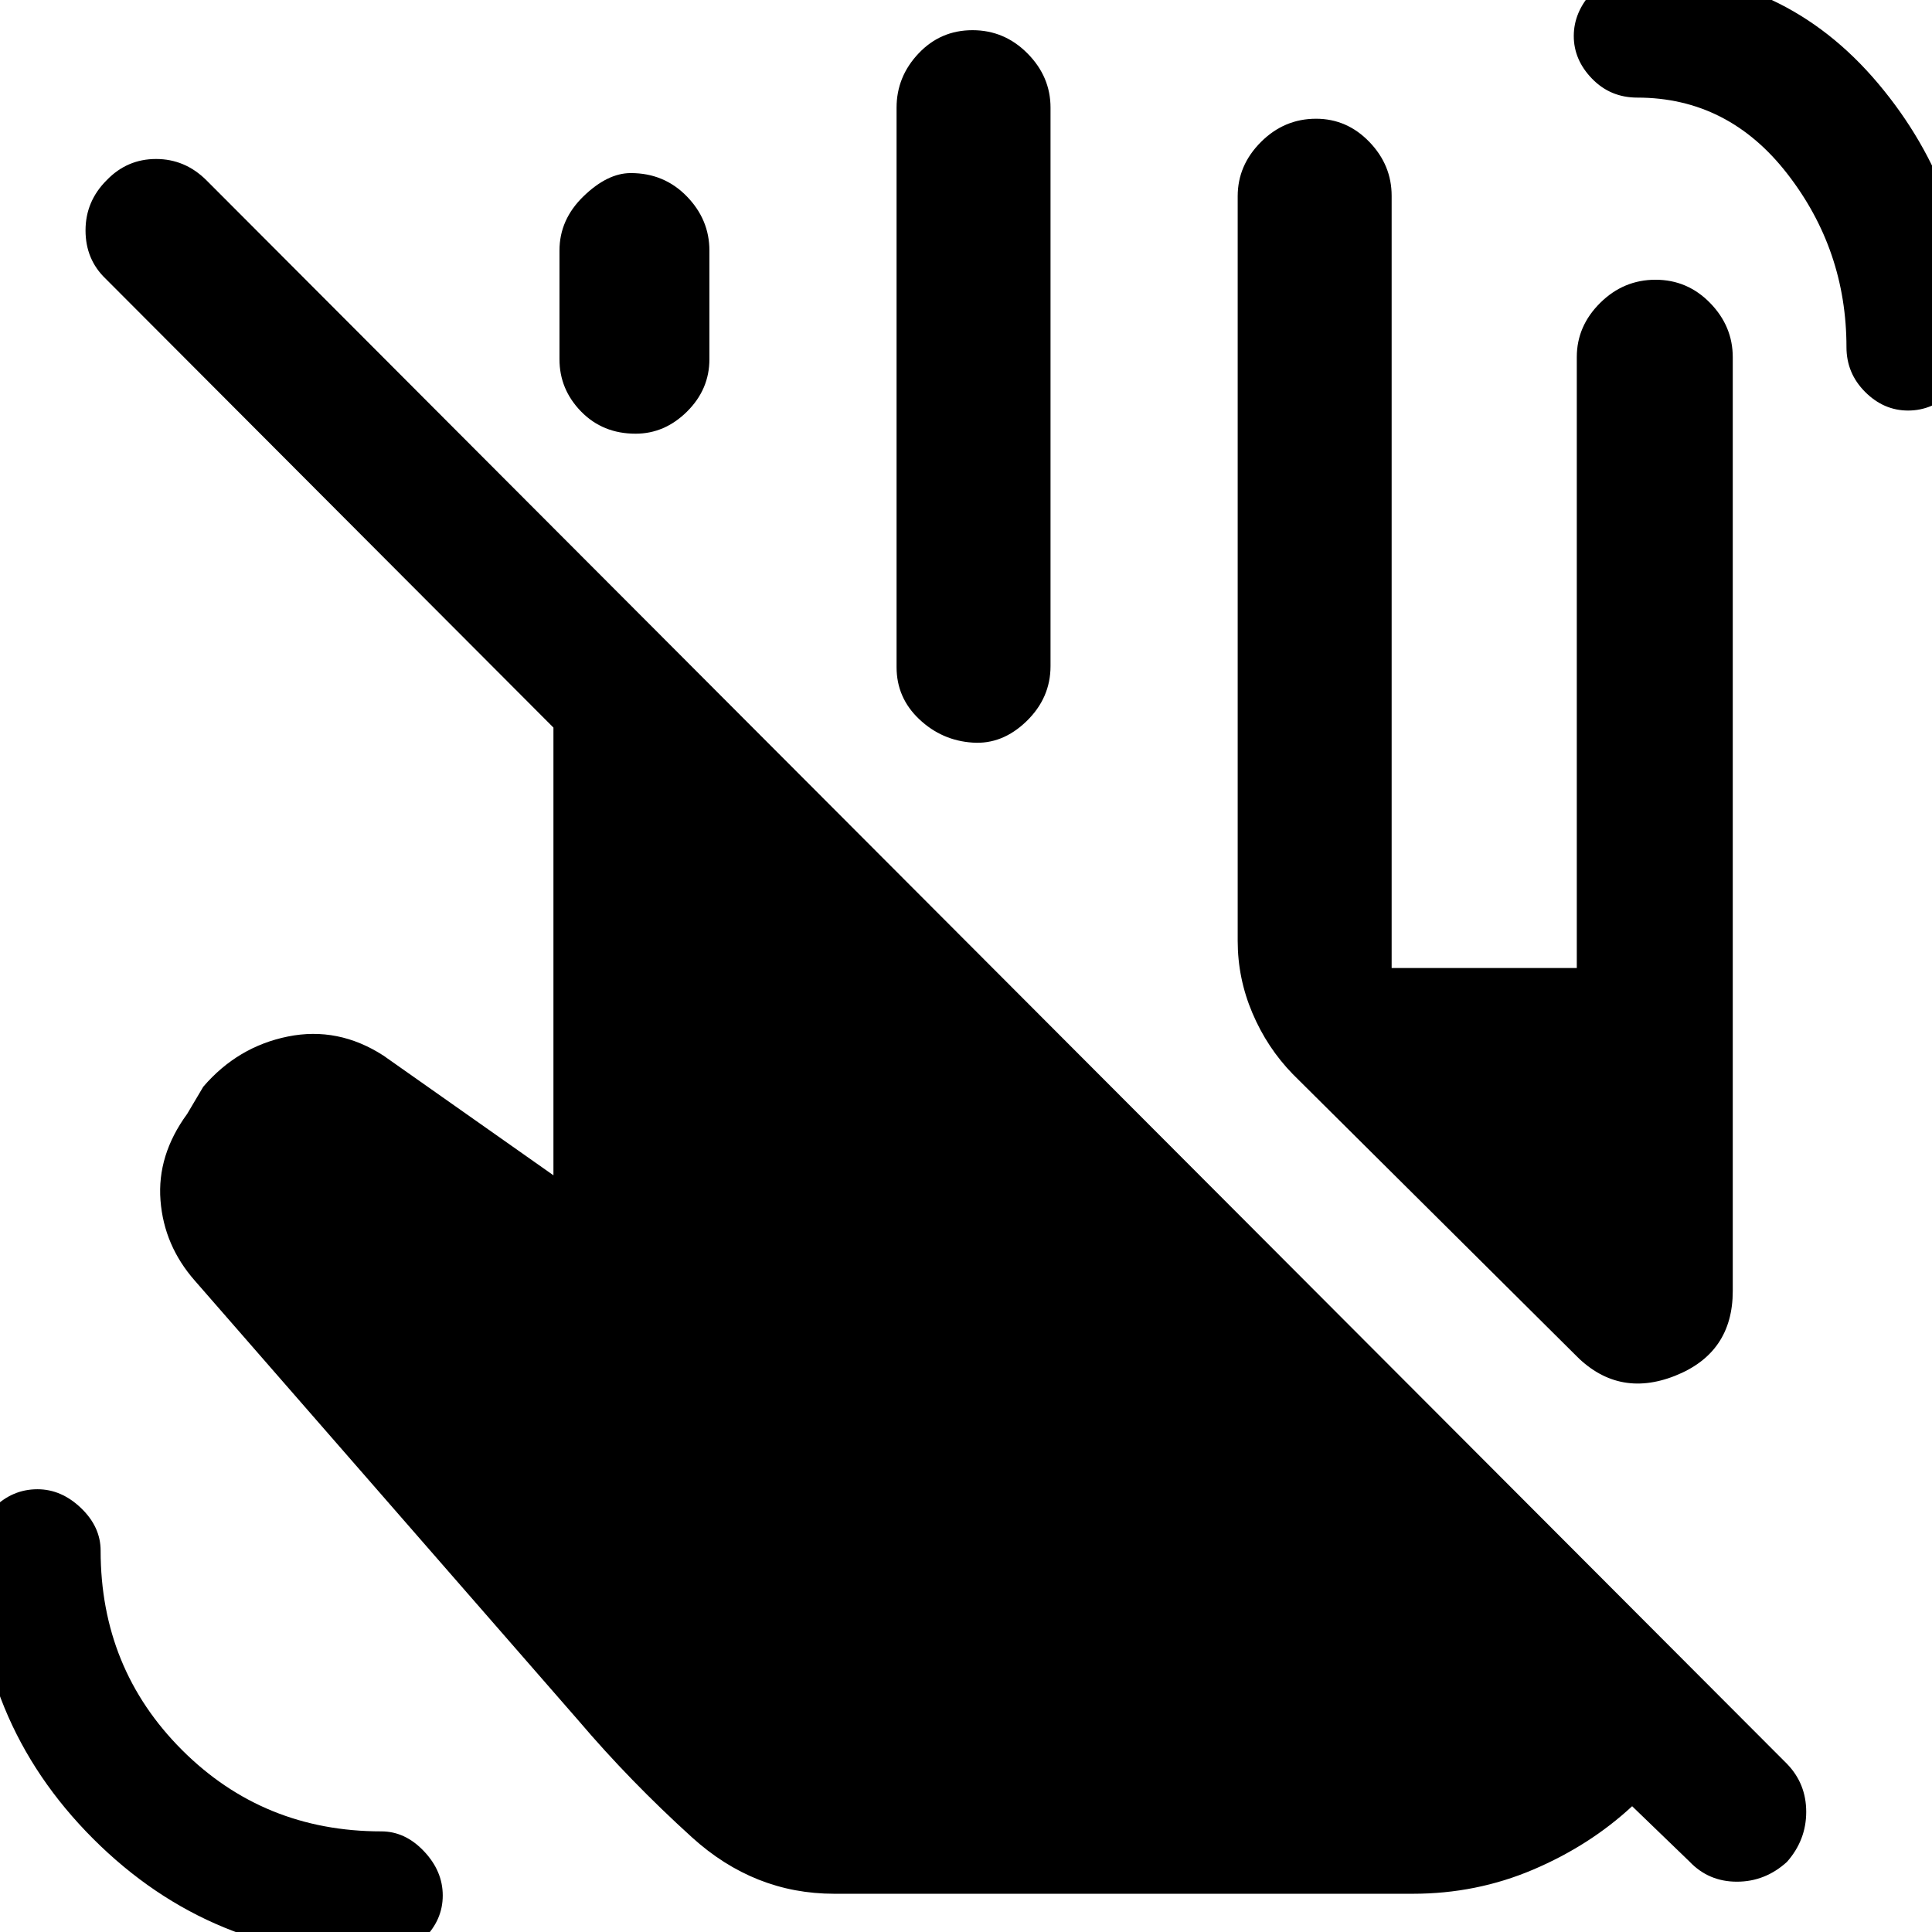 <svg xmlns="http://www.w3.org/2000/svg" height="48" viewBox="0 -960 960 960" width="48"><path d="M189.41 12.5q-84.29 0-143.1-58.81-58.81-58.81-58.81-143.1 0-11.92 9.29-21.26Q6.08-220 18.62-220q11.88 0 21.63 9.33Q50-201.33 50-189.5q0 58.61 40.44 99.06Q130.89-50 189.5-50q11.83 0 21.17 9.87 9.33 9.86 9.33 22Q220-6 210.67 3.25q-9.34 9.25-21.26 9.25ZM948.13-756q-12.13 0-21.38-9.27-9.25-9.26-9.25-22.23 0-48.26-29.38-86.13t-74.56-37.87q-13.34 0-22.45-9.37-9.11-9.36-9.11-21.25 0-11.88 9.23-21.88 9.23-10 22.91-10 72.36 0 119.11 55.5T980-787.87q0 13.34-9.87 22.61-9.86 9.26-22 9.26ZM615-492.5v-370q0-15.4 11.56-26.95Q638.13-901 653.93-901q15.37 0 26.47 11.49t11.1 26.8V-479h92v-303.58q0-15.39 11.62-26.91Q806.74-821 822.62-821t27.13 11.55Q861-797.9 861-782.5v464q0 30.81-28.75 42.16-28.75 11.34-50.1-11.03L642.42-426.23q-12.79-13.14-20.1-30.38Q615-473.84 615-492.5Zm-337-289v-54q0-15.4 11.93-26.95Q301.85-874 313.43-874q16.57 0 27.82 11.55t11.25 26.95v54q0 14.97-11.1 25.99-11.1 11.01-25.58 11.01-16.32 0-27.07-11.01Q278-766.53 278-781.5Zm167.5 153v-278q0-15.4 10.93-26.95Q467.35-945 483.23-945t27.33 11.55Q522-921.9 522-906.5V-629q0 15.83-11.98 27.42Q498.04-590 483.31-591q-15.31-1-26.56-11.64-11.25-10.64-11.25-25.86ZM414.5-19q-39.74 0-70.62-28Q313-75 287.5-105L96.89-323.55Q81.5-341 79.75-363.5 78-386 93-406.5l8-13.5q17.09-19.92 42.05-24.96Q168-450 190.5-435.5L275-376v-222.47L52.5-821.5q-10-9.57-10-24.03 0-14.47 10.55-24.97Q63.18-881 77.54-881q14.35 0 24.96 10.5L888-83.5q9.5 9.85 9.5 23.82t-9.55 24.83Q877.13-25 863.06-25 849-25 839.5-35L811-62.5Q790-43 761.82-31t-59.78 12H414.5Z"/></svg>